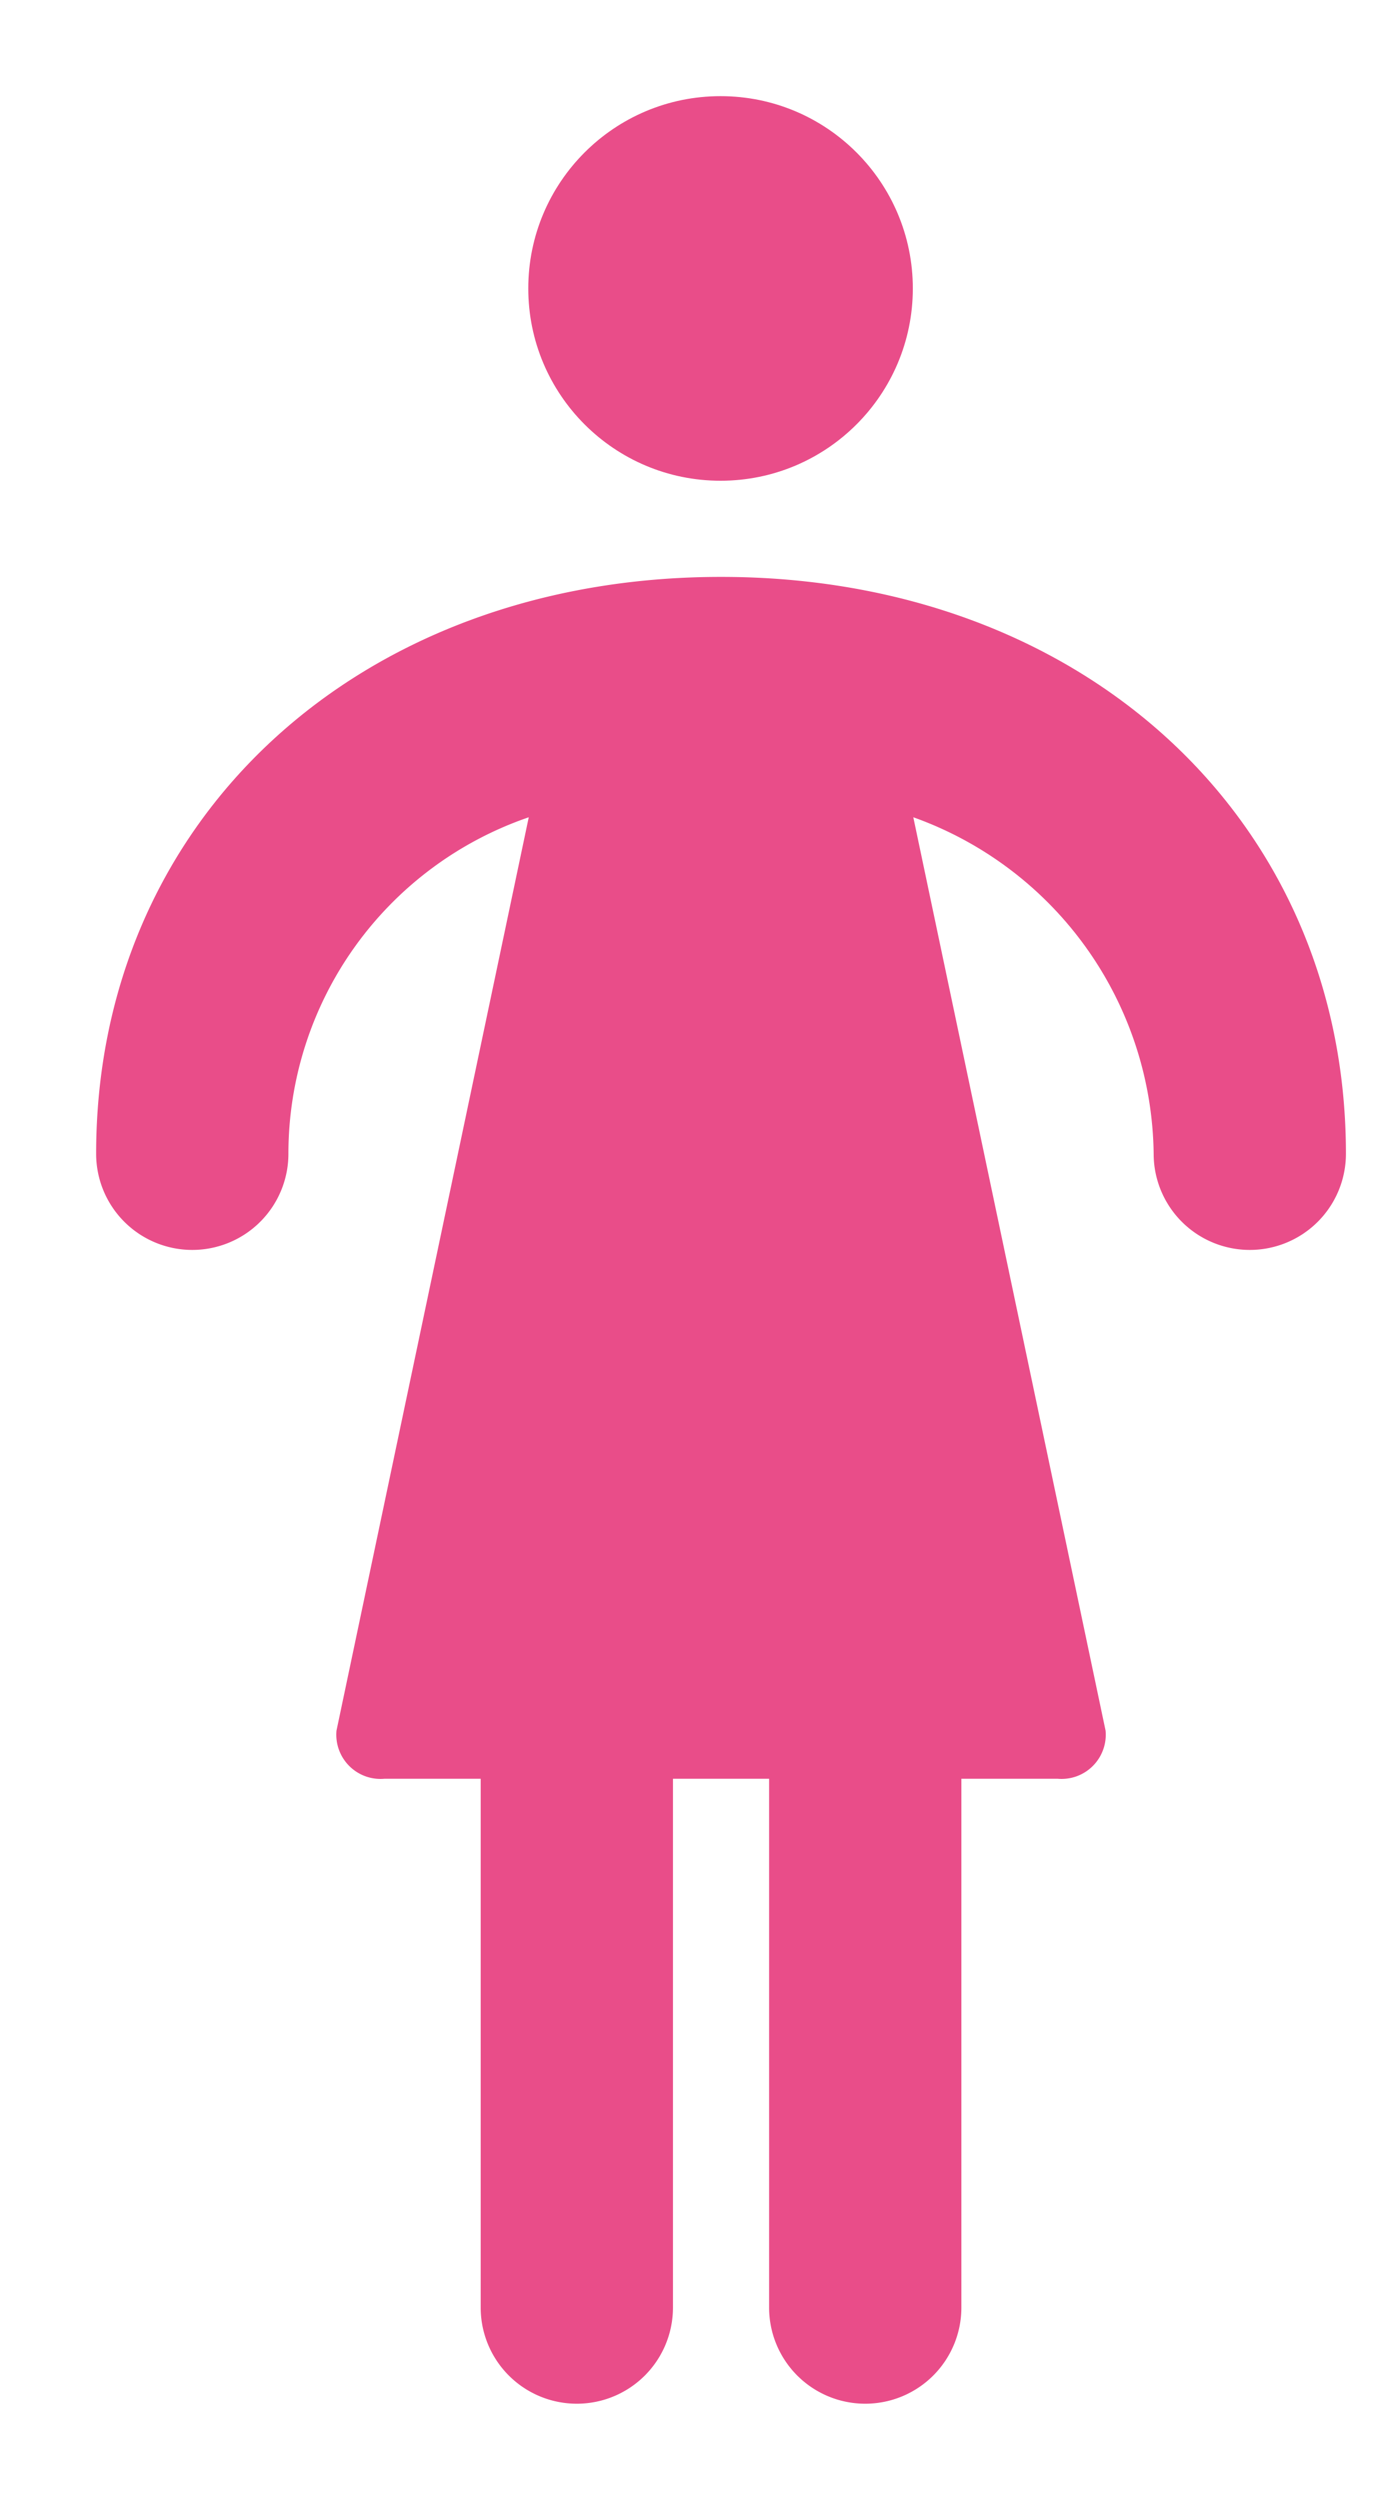 <svg xmlns="http://www.w3.org/2000/svg" viewBox="-2 -2 29 52"><defs><style>.cls-1{fill:#5091cd;}</style></defs><title>Person-1</title><g data-name="Layer 2" id="Layer_2"><g id="Icons"><path d="M13,10C5.46,10,0,15.05,0,22a2,2,0,0,0,4,0,7.4,7.4,0,0,1,5-7L5,34a.92.92,0,0,0,1,1H8V46a2,2,0,0,0,4,0V35h2V46a2,2,0,1,0,4,0V35h2a.92.92,0,0,0,1-1L17,15a7.53,7.53,0,0,1,5,7,2,2,0,0,0,4,0C26,15.05,20.53,10,13,10Z" fill="rgba(233,77,137,1.0)" stroke="rgba(35,35,35,1.0)" stroke-width="0.0 0" /><circle cx="12.99" cy="4" fill="rgba(233,77,137,1.0)" r="4" stroke="rgba(35,35,35,1.0)" stroke-width="0.0 0" /></g></g></svg>